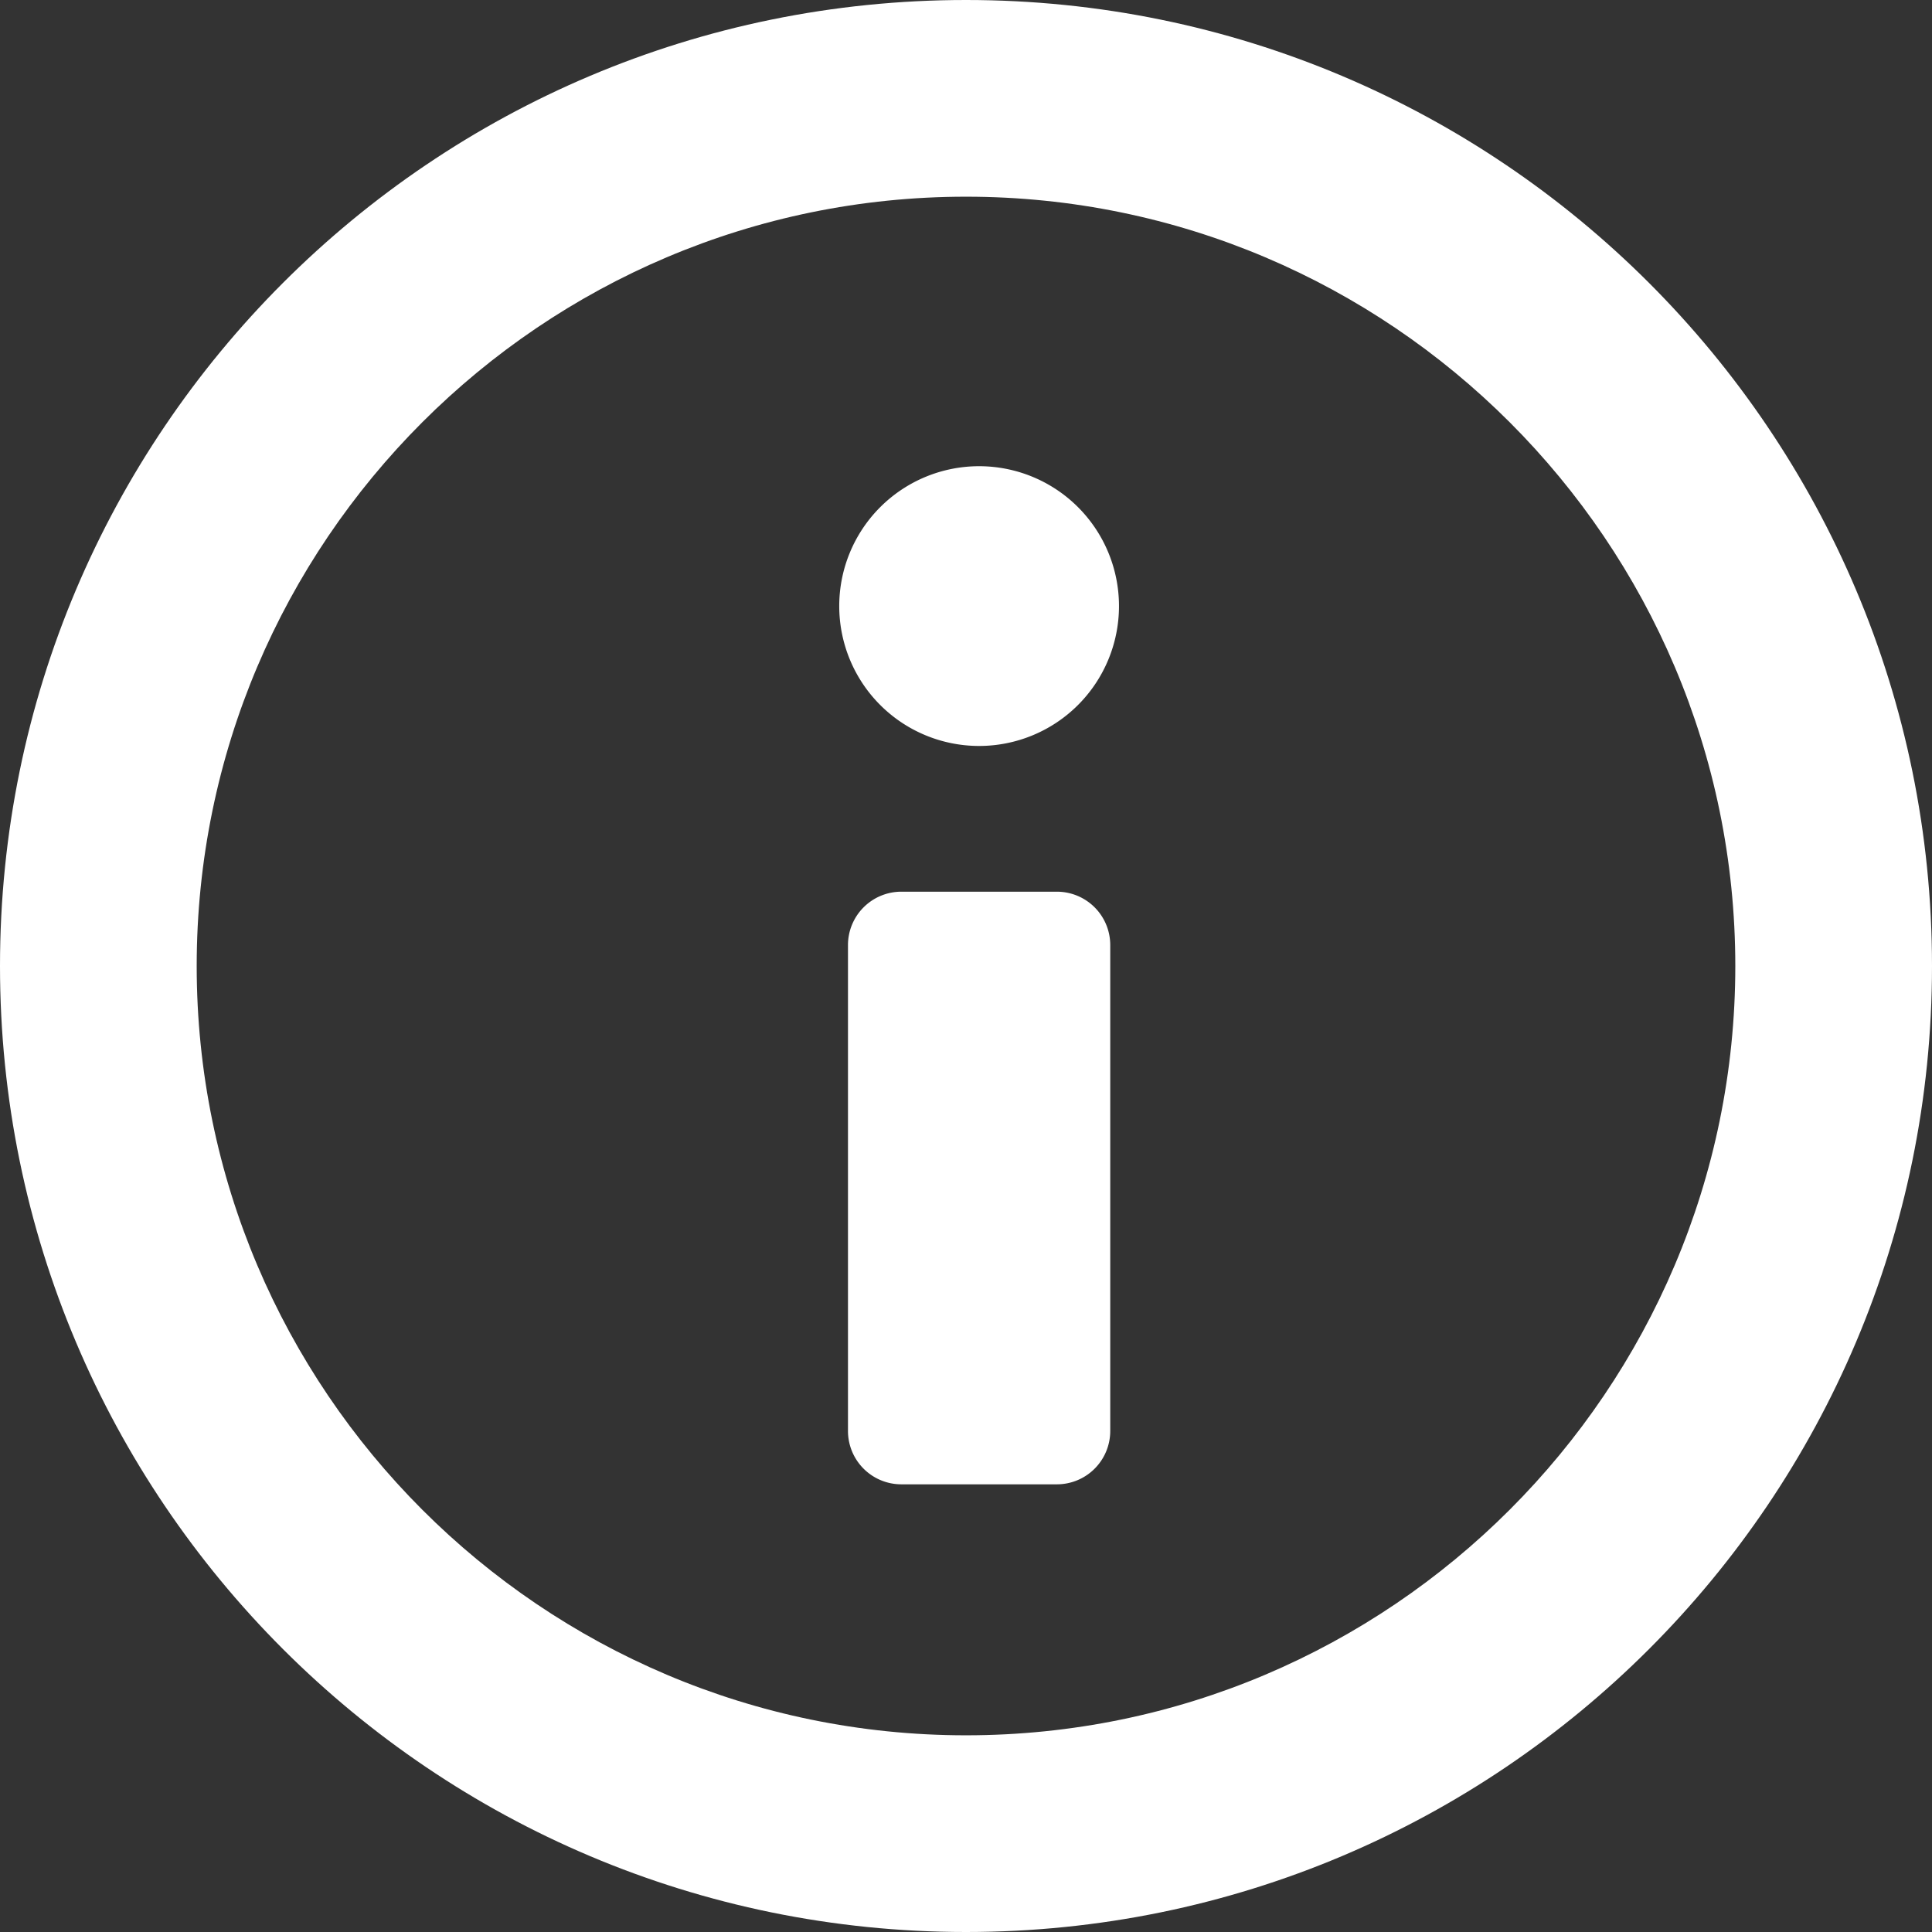<svg id="Component_1_1" data-name="Component 1 – 1" xmlns="http://www.w3.org/2000/svg" width="442" height="442" viewBox="0 0 442 442">
  <rect x="0" y="0" width="442" height="442" fill="#333333" stroke="none"/>
  <g id="Path_3" data-name="Path 3" fill="none">
    <path d="M221,0C343.055,0,442,98.945,442,221S343.055,442,221,442,0,343.055,0,221,98.945,0,221,0Z" stroke="none"/>
    <path d="M 221 45 C 123.953 45 45 123.953 45 221 C 45 318.047 123.953 397 221 397 C 318.047 397 397 318.047 397 221 C 397 123.953 318.047 45 221 45 M 221 0 C 343.055 0 442 98.945 442 221 C 442 343.055 343.055 442 221 442 C 98.945 442 0 343.055 0 221 C 0 98.945 98.945 0 221 0 Z" stroke="none" fill="#fff"/>
  </g>
  <path id="Path_2" data-name="Path 2" d="M12.162,0H47.838A12.207,12.207,0,0,1,60,12.251V123.33a12.207,12.207,0,0,1-12.162,12.251H12.162A12.207,12.207,0,0,1,0,123.33V12.251A12.207,12.207,0,0,1,12.162,0Z" transform="translate(194 204)" fill="#fff"/>
  <path id="Path_1" data-name="Path 1" d="M32,0A32,32,0,1,1,0,32,32,32,0,0,1,32,0Z" transform="translate(192 106.658)" fill="#fff"/>
</svg>
